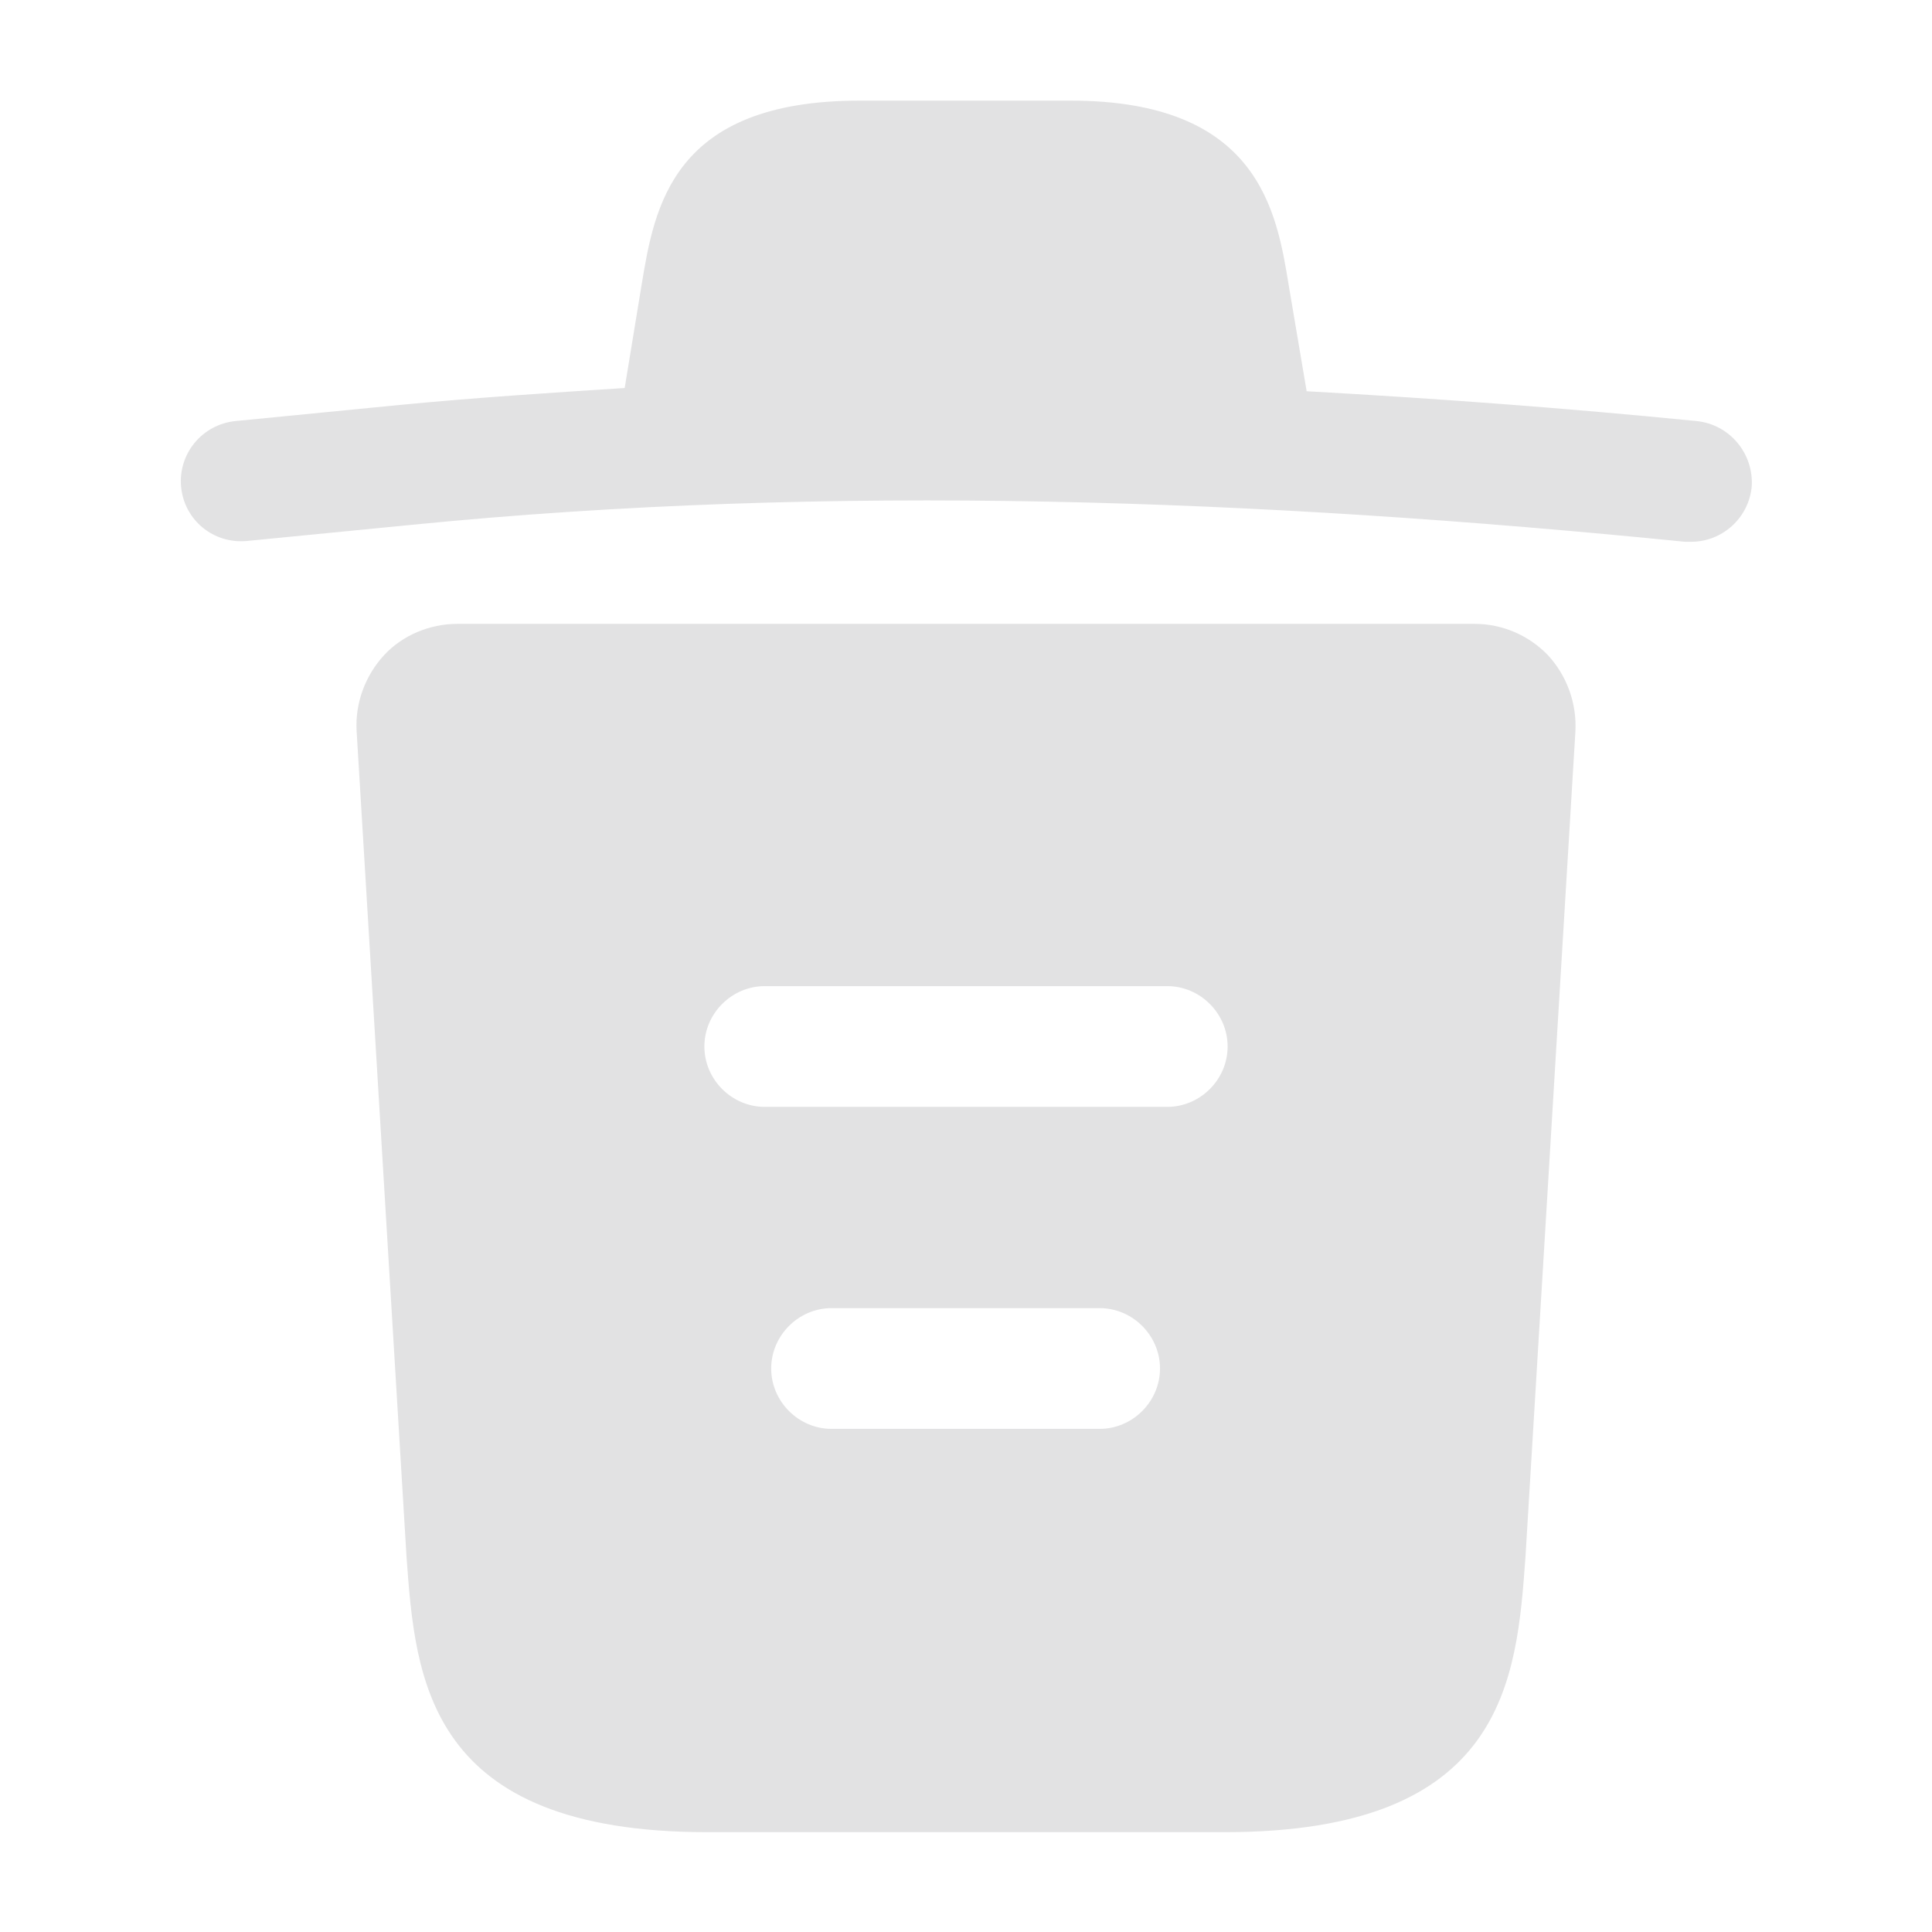 <svg width="24" height="24" viewBox="0 0 24 24" fill="none" xmlns="http://www.w3.org/2000/svg">
<g id="trash-bold">
<path id="Union" fill-rule="evenodd" clip-rule="evenodd" d="M16.23 4.86C17.85 4.95 19.46 5.07 21.07 5.23C21.49 5.27 21.79 5.64 21.76 6.05C21.72 6.44 21.39 6.73 21.01 6.73H20.93C15.63 6.2 10.35 6 5.11 6.52L3.07 6.72C2.65 6.76 2.29 6.46 2.25 6.05C2.21 5.64 2.51 5.27 2.93 5.23L4.97 5.03C5.9 4.94 6.83 4.88 7.76 4.82L7.97 3.54C8.13 2.57 8.35 1.25 10.68 1.25H13.3C15.635 1.25 15.859 2.624 16.009 3.544L16.01 3.55L16.23 4.85V4.86ZM18.32 7.75C18.66 7.75 18.99 7.89 19.23 8.14C19.46 8.39 19.59 8.73 19.57 9.09L18.95 19.34C18.84 20.87 18.7 22.76 15.21 22.76H8.79C5.3 22.76 5.16 20.86 5.05 19.34L4.43 9.08C4.41 8.73 4.54 8.39 4.77 8.14C5 7.89 5.34 7.75 5.68 7.75H18.32ZM10.33 17.75H13.66C14.07 17.75 14.41 17.41 14.41 17C14.41 16.59 14.07 16.25 13.66 16.25H10.33C9.92 16.25 9.58 16.59 9.58 17C9.58 17.41 9.92 17.75 10.33 17.75ZM9.5 13.75H14.5C14.91 13.75 15.25 13.41 15.25 13C15.25 12.59 14.91 12.25 14.5 12.25H9.5C9.09 12.25 8.75 12.59 8.75 13C8.75 13.41 9.09 13.75 9.5 13.75Z" fill="#E2E2E3"/>
</g>
</svg>
